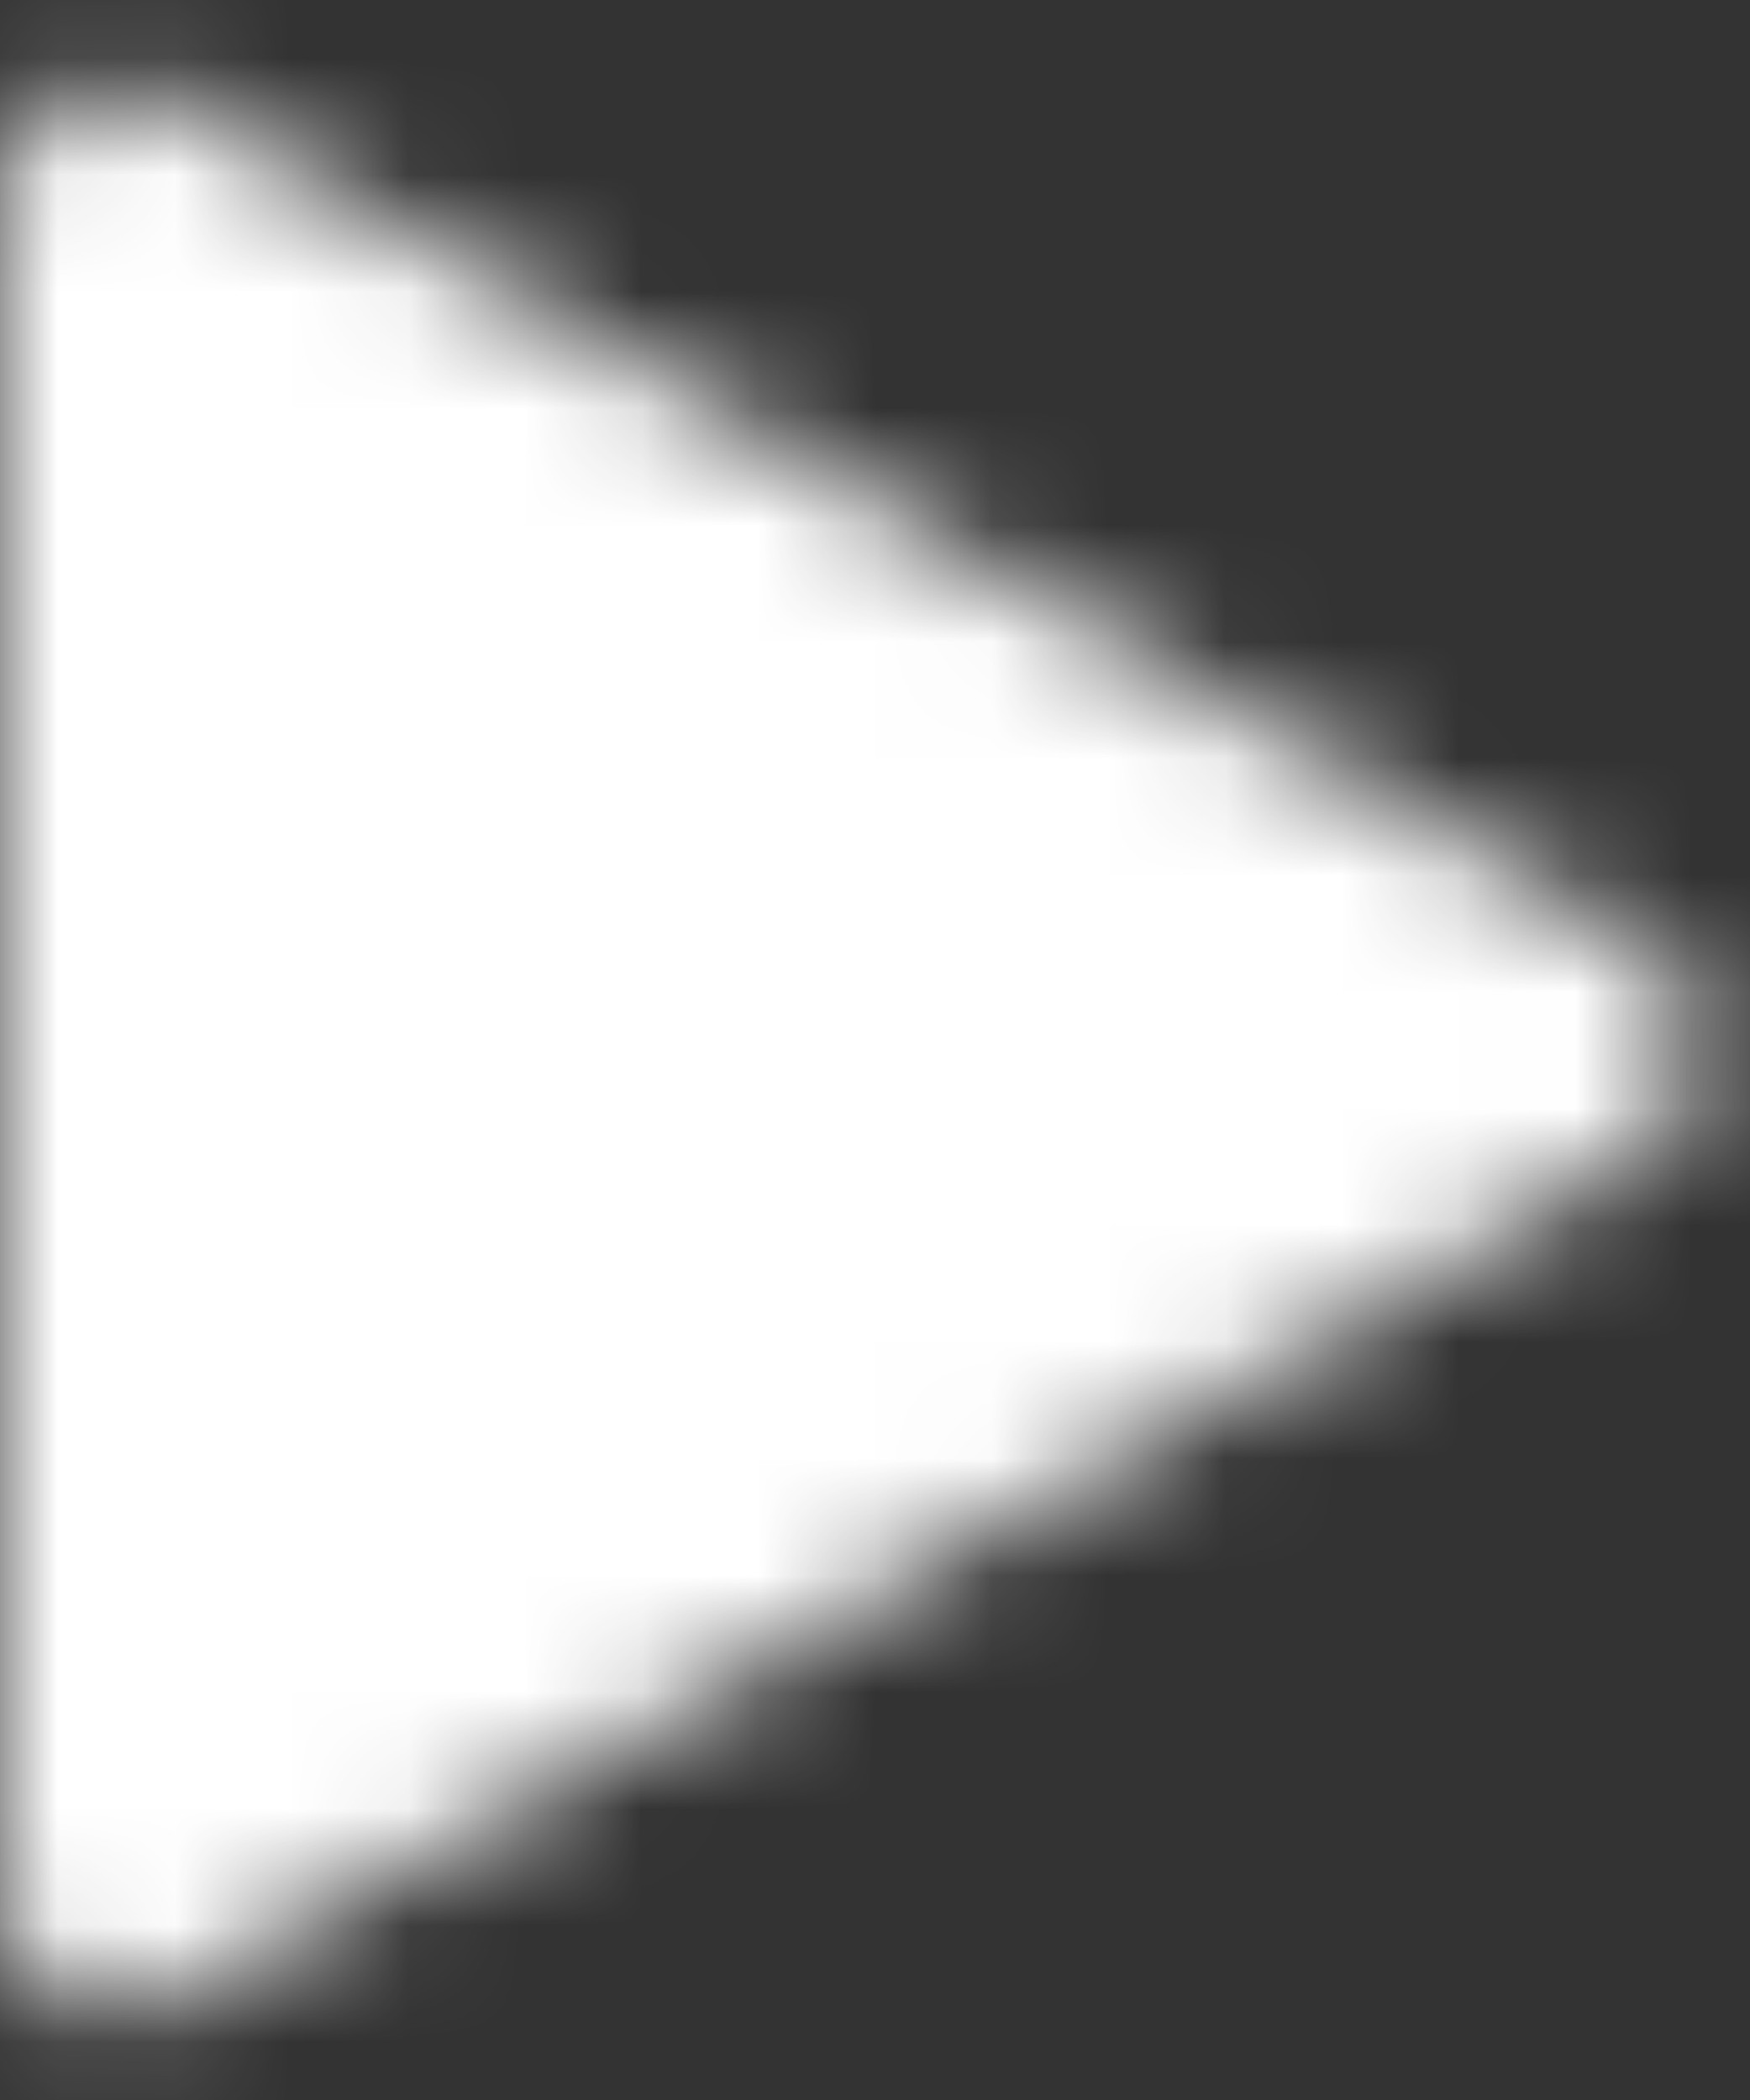 <?xml version="1.0" encoding="UTF-8"?>
<svg width="15px" height="18px" viewBox="0 0 15 18" version="1.1" xmlns="http://www.w3.org/2000/svg" xmlns:xlink="http://www.w3.org/1999/xlink">
    <rect x="0" y="0" width="15" height="18" fill="#333333" stroke="none"/>
    <!-- Generator: Sketch 52.4 (67378) - http://www.bohemiancoding.com/sketch -->
    <title>Icon</title>
    <desc>Created with Sketch.</desc>
    <defs>
        <path d="M1.5,17.134 L14.089,9.866 C14.756,9.481 14.756,8.519 14.089,8.134 L1.5,0.866 C0.834,0.481 0,0.962 0,1.732 L0,16.268 C0,17.038 0.834,17.519 1.5,17.134 L1.5,17.134 Z" id="path-1"></path>
    </defs>
    <g id="Symbols" stroke="none" stroke-width="1" fill="none" fill-rule="evenodd">
        <g id="Player/Buttons/Play" transform="translate(-26, -23)">
            <g id="24/play-24" transform="translate(21, 20)">
                <g id="play-24">
                    <rect id="Rectangle-path" opacity="0" transform="translate(12, 12) rotate(90) translate(-12, -12) " x="0" y="0" width="24" height="24"></rect>
                    <g transform="translate(5, 3)">
                        <mask id="mask-2" fill="white">
                            <use xlink:href="#path-1"></use>
                        </mask>
                        <g id="Icon"></g>
                        <g id="Color" mask="url(#mask-2)" fill="#FFFFFF">
                            <g transform="translate(-5, -3)">
                                <rect x="0" y="0" width="24" height="24"></rect>
                            </g>
                        </g>
                    </g>
                </g>
            </g>
        </g>
    </g>
</svg>